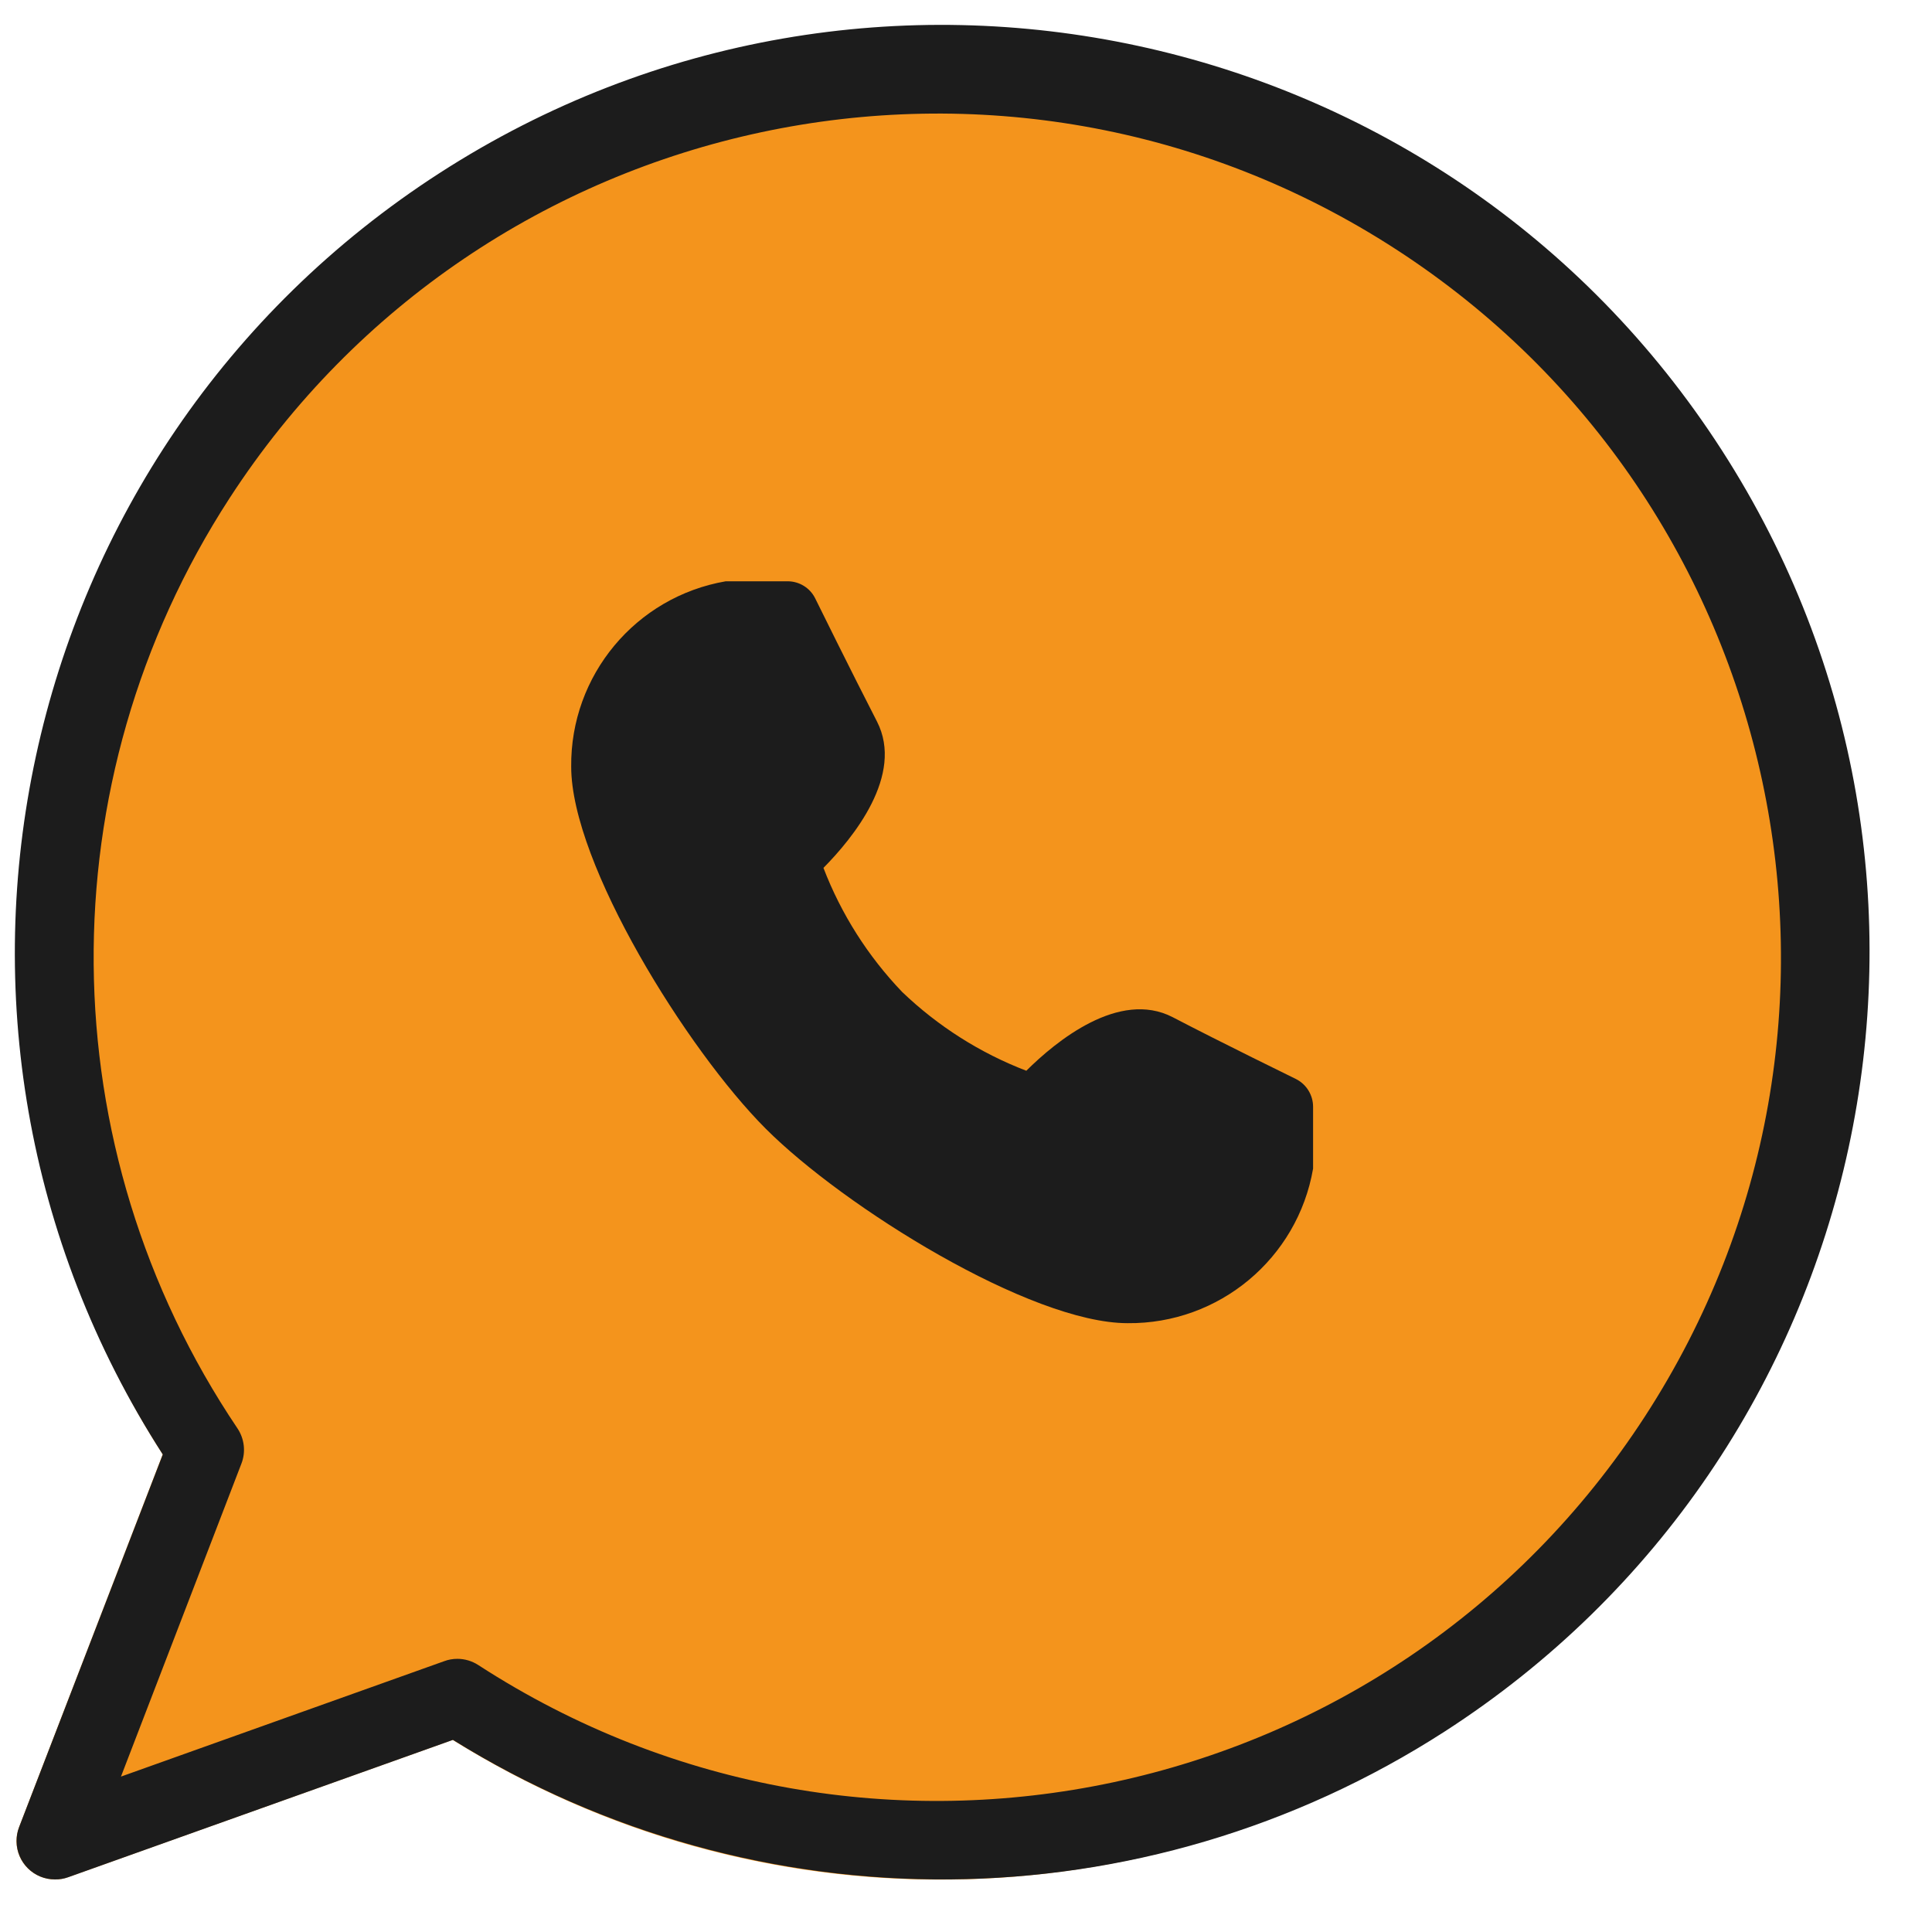 <svg width="23" height="23" viewBox="0 0 23 23" fill="none" xmlns="http://www.w3.org/2000/svg">
<g clip-path="url(#clip0_680_4894)">
<path d="M11.189 0.389C5.118 0.39 0.197 5.313 0.199 11.384C0.199 13.486 0.802 15.544 1.937 17.314L0.227 21.752C0.136 21.988 0.253 22.253 0.489 22.344C0.542 22.364 0.598 22.375 0.654 22.375C0.707 22.375 0.759 22.366 0.808 22.348L5.389 20.713C10.542 23.923 17.322 22.347 20.531 17.193C23.741 12.04 22.165 5.26 17.012 2.051C15.265 0.963 13.247 0.387 11.189 0.389Z" fill="#F4941C"/>
<path d="M15.427 12.845C15.427 12.845 14.525 12.404 13.96 12.109C13.322 11.78 12.571 12.396 12.218 12.747C11.668 12.536 11.166 12.217 10.74 11.809C10.333 11.384 10.014 10.882 9.803 10.332C10.153 9.978 10.768 9.228 10.44 8.589C10.149 8.024 9.704 7.123 9.704 7.122C9.642 6.998 9.515 6.92 9.376 6.92H8.64C7.568 7.105 6.789 8.04 6.8 9.128C6.8 10.283 8.183 12.503 9.115 13.436C10.048 14.37 12.268 15.752 13.424 15.752C14.511 15.763 15.447 14.984 15.632 13.912V13.176C15.632 13.036 15.552 12.907 15.427 12.845Z" fill="#1C1C1C"/>
<path d="M0.655 22.374C0.402 22.375 0.197 22.17 0.197 21.917C0.197 21.86 0.207 21.804 0.227 21.752L1.938 17.315C-1.365 12.19 0.113 5.359 5.238 2.057C10.362 -1.245 17.194 0.232 20.496 5.357C23.798 10.481 22.32 17.313 17.196 20.615C13.611 22.925 9.015 22.963 5.392 20.713L0.812 22.348C0.762 22.366 0.709 22.375 0.655 22.374ZM5.445 19.748C5.533 19.748 5.62 19.774 5.694 19.822C10.347 22.84 16.566 21.514 19.584 16.86C22.602 12.207 21.276 5.988 16.622 2.97C11.969 -0.048 5.75 1.278 2.732 5.932C0.542 9.308 0.579 13.665 2.826 17.003C2.91 17.128 2.928 17.285 2.874 17.424L1.44 21.15L5.288 19.776C5.338 19.757 5.392 19.748 5.445 19.748Z" fill="#1C1C1C"/>
</g>
<defs>
<clipPath id="clip0_680_4894">
<rect width="22.08" height="22.08" fill="white" transform="translate(0.176 0.296)"/>
</clipPath>
</defs>
</svg>
